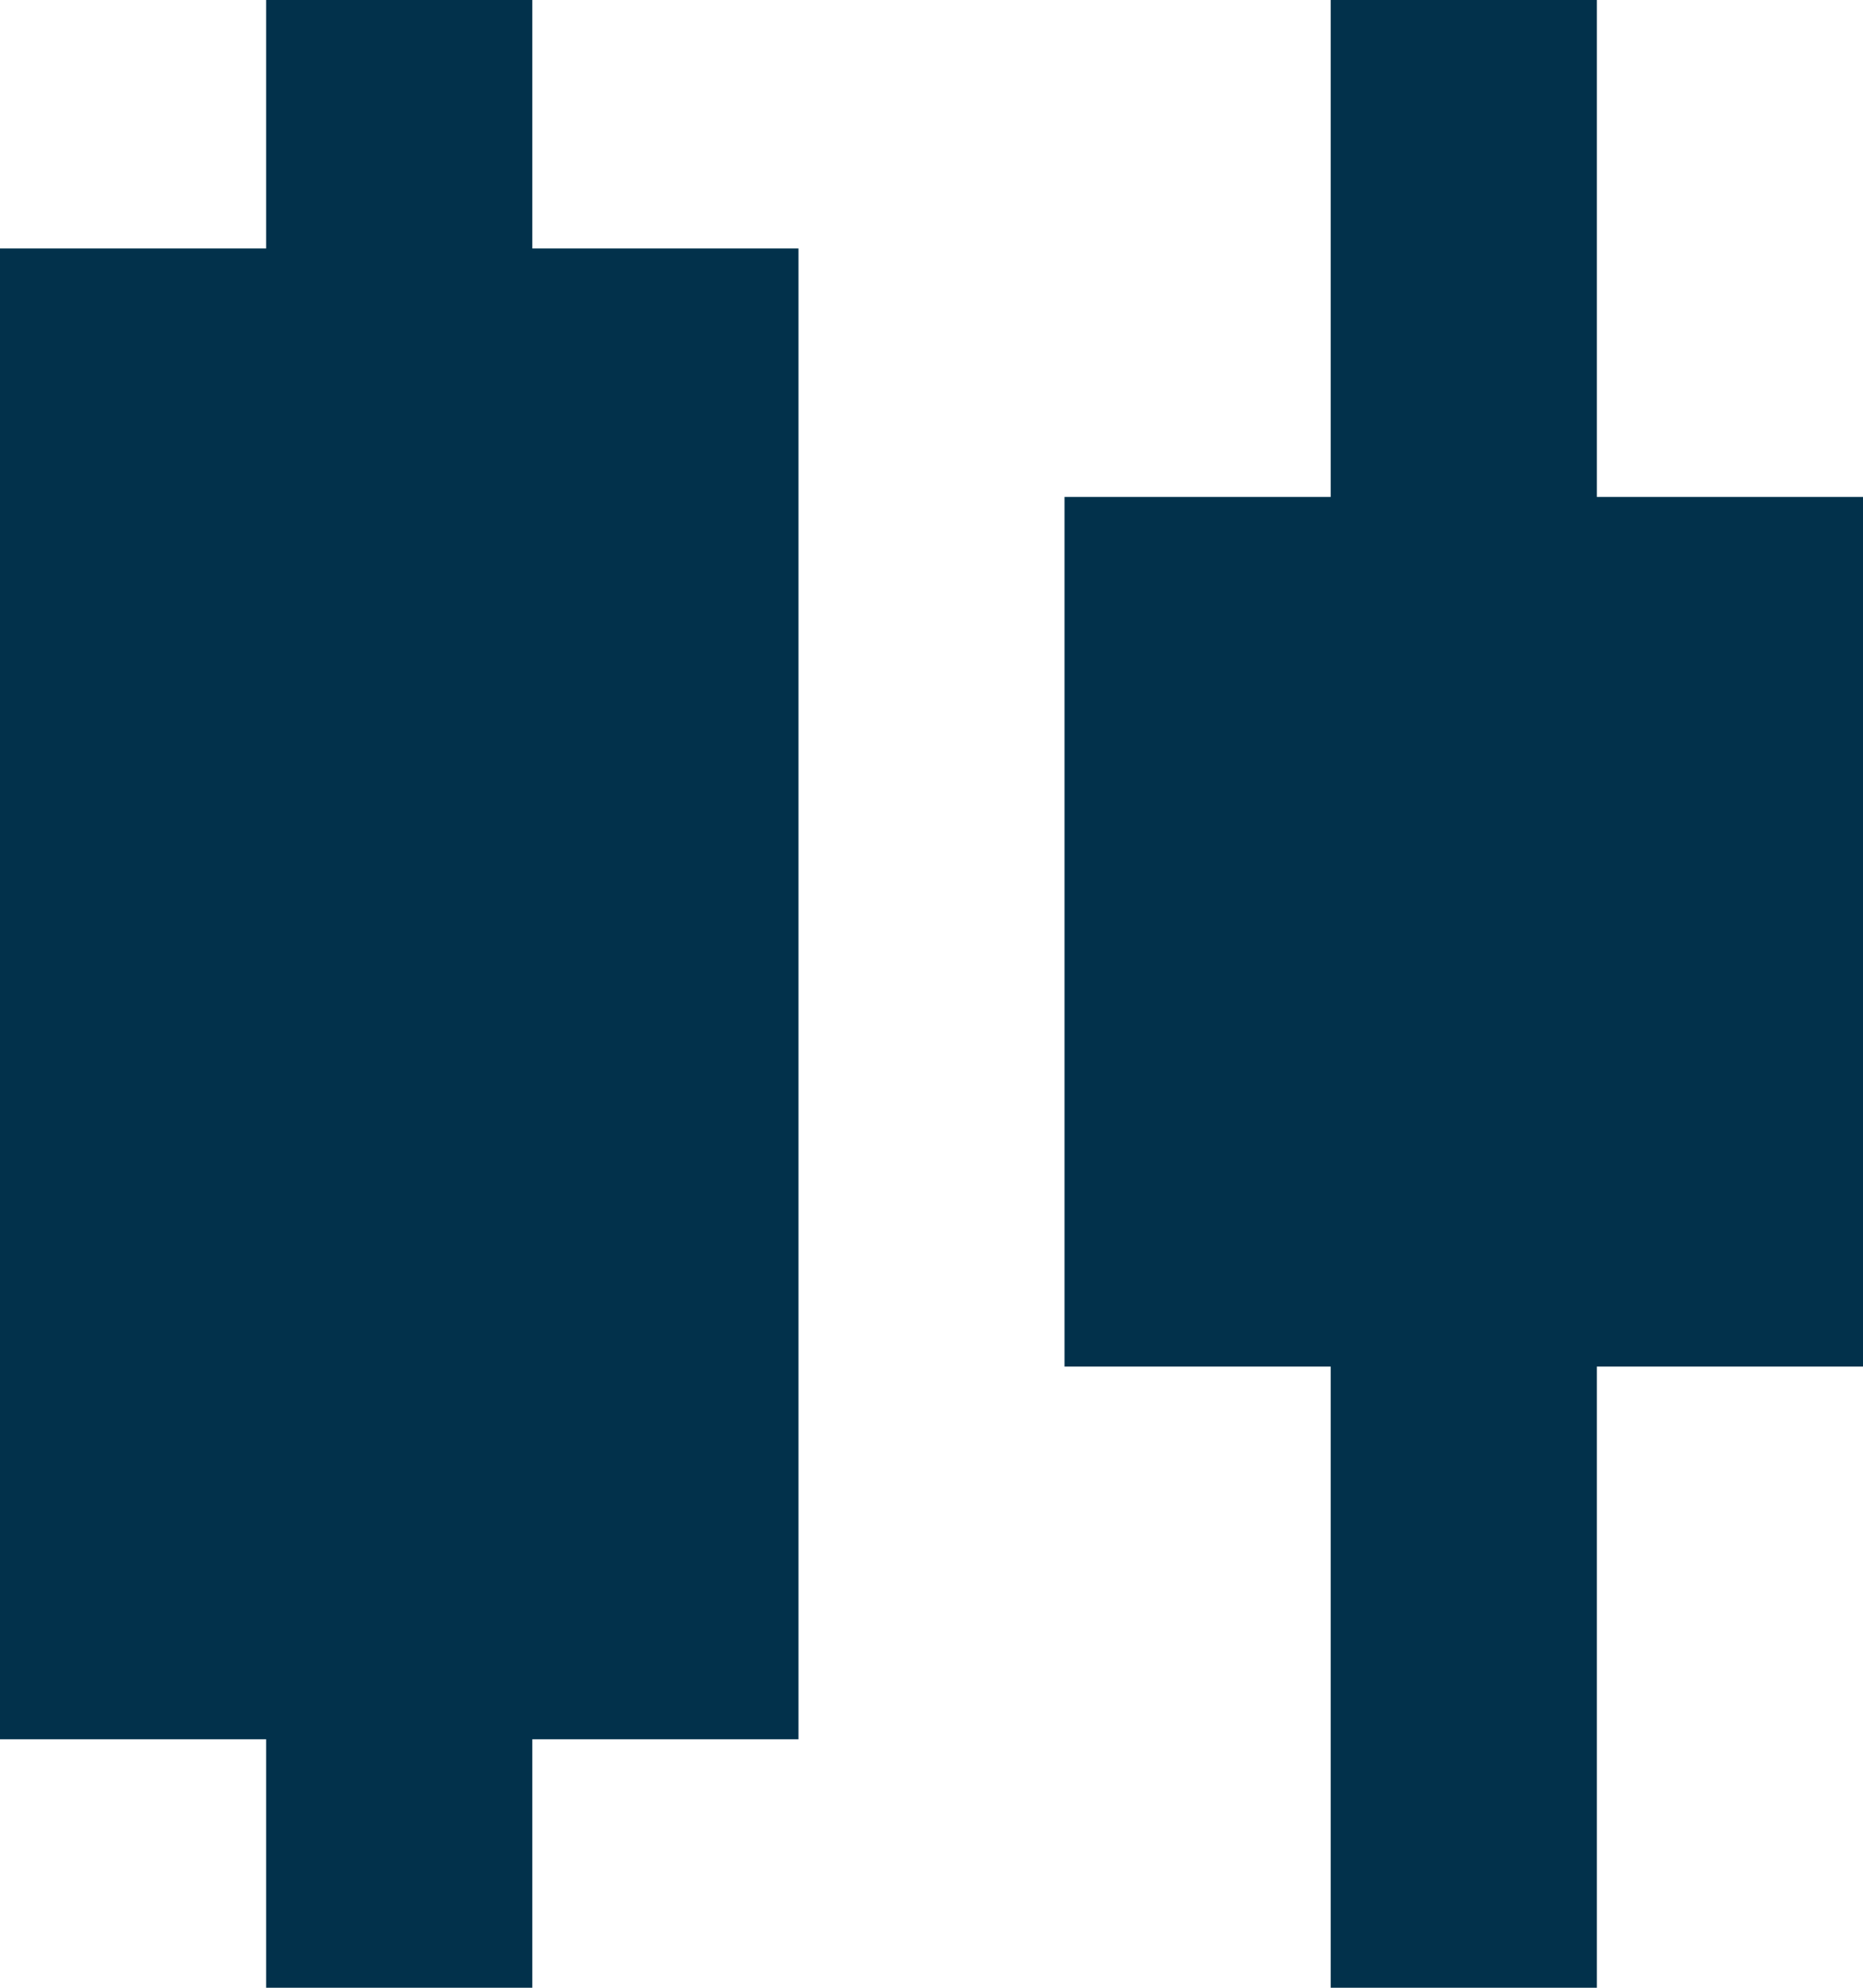 <svg width="15" height="16" viewBox="0 0 15 16" fill="none" xmlns="http://www.w3.org/2000/svg">
<path d="M4.286 0H2.143V2H0V14H2.143V16H4.286V14H6.429V2H4.286V0ZM15 4H12.857V0H10.714V4H8.571V11H10.714V16H12.857V11H15V4Z" fill="#02314B"/>
</svg>
